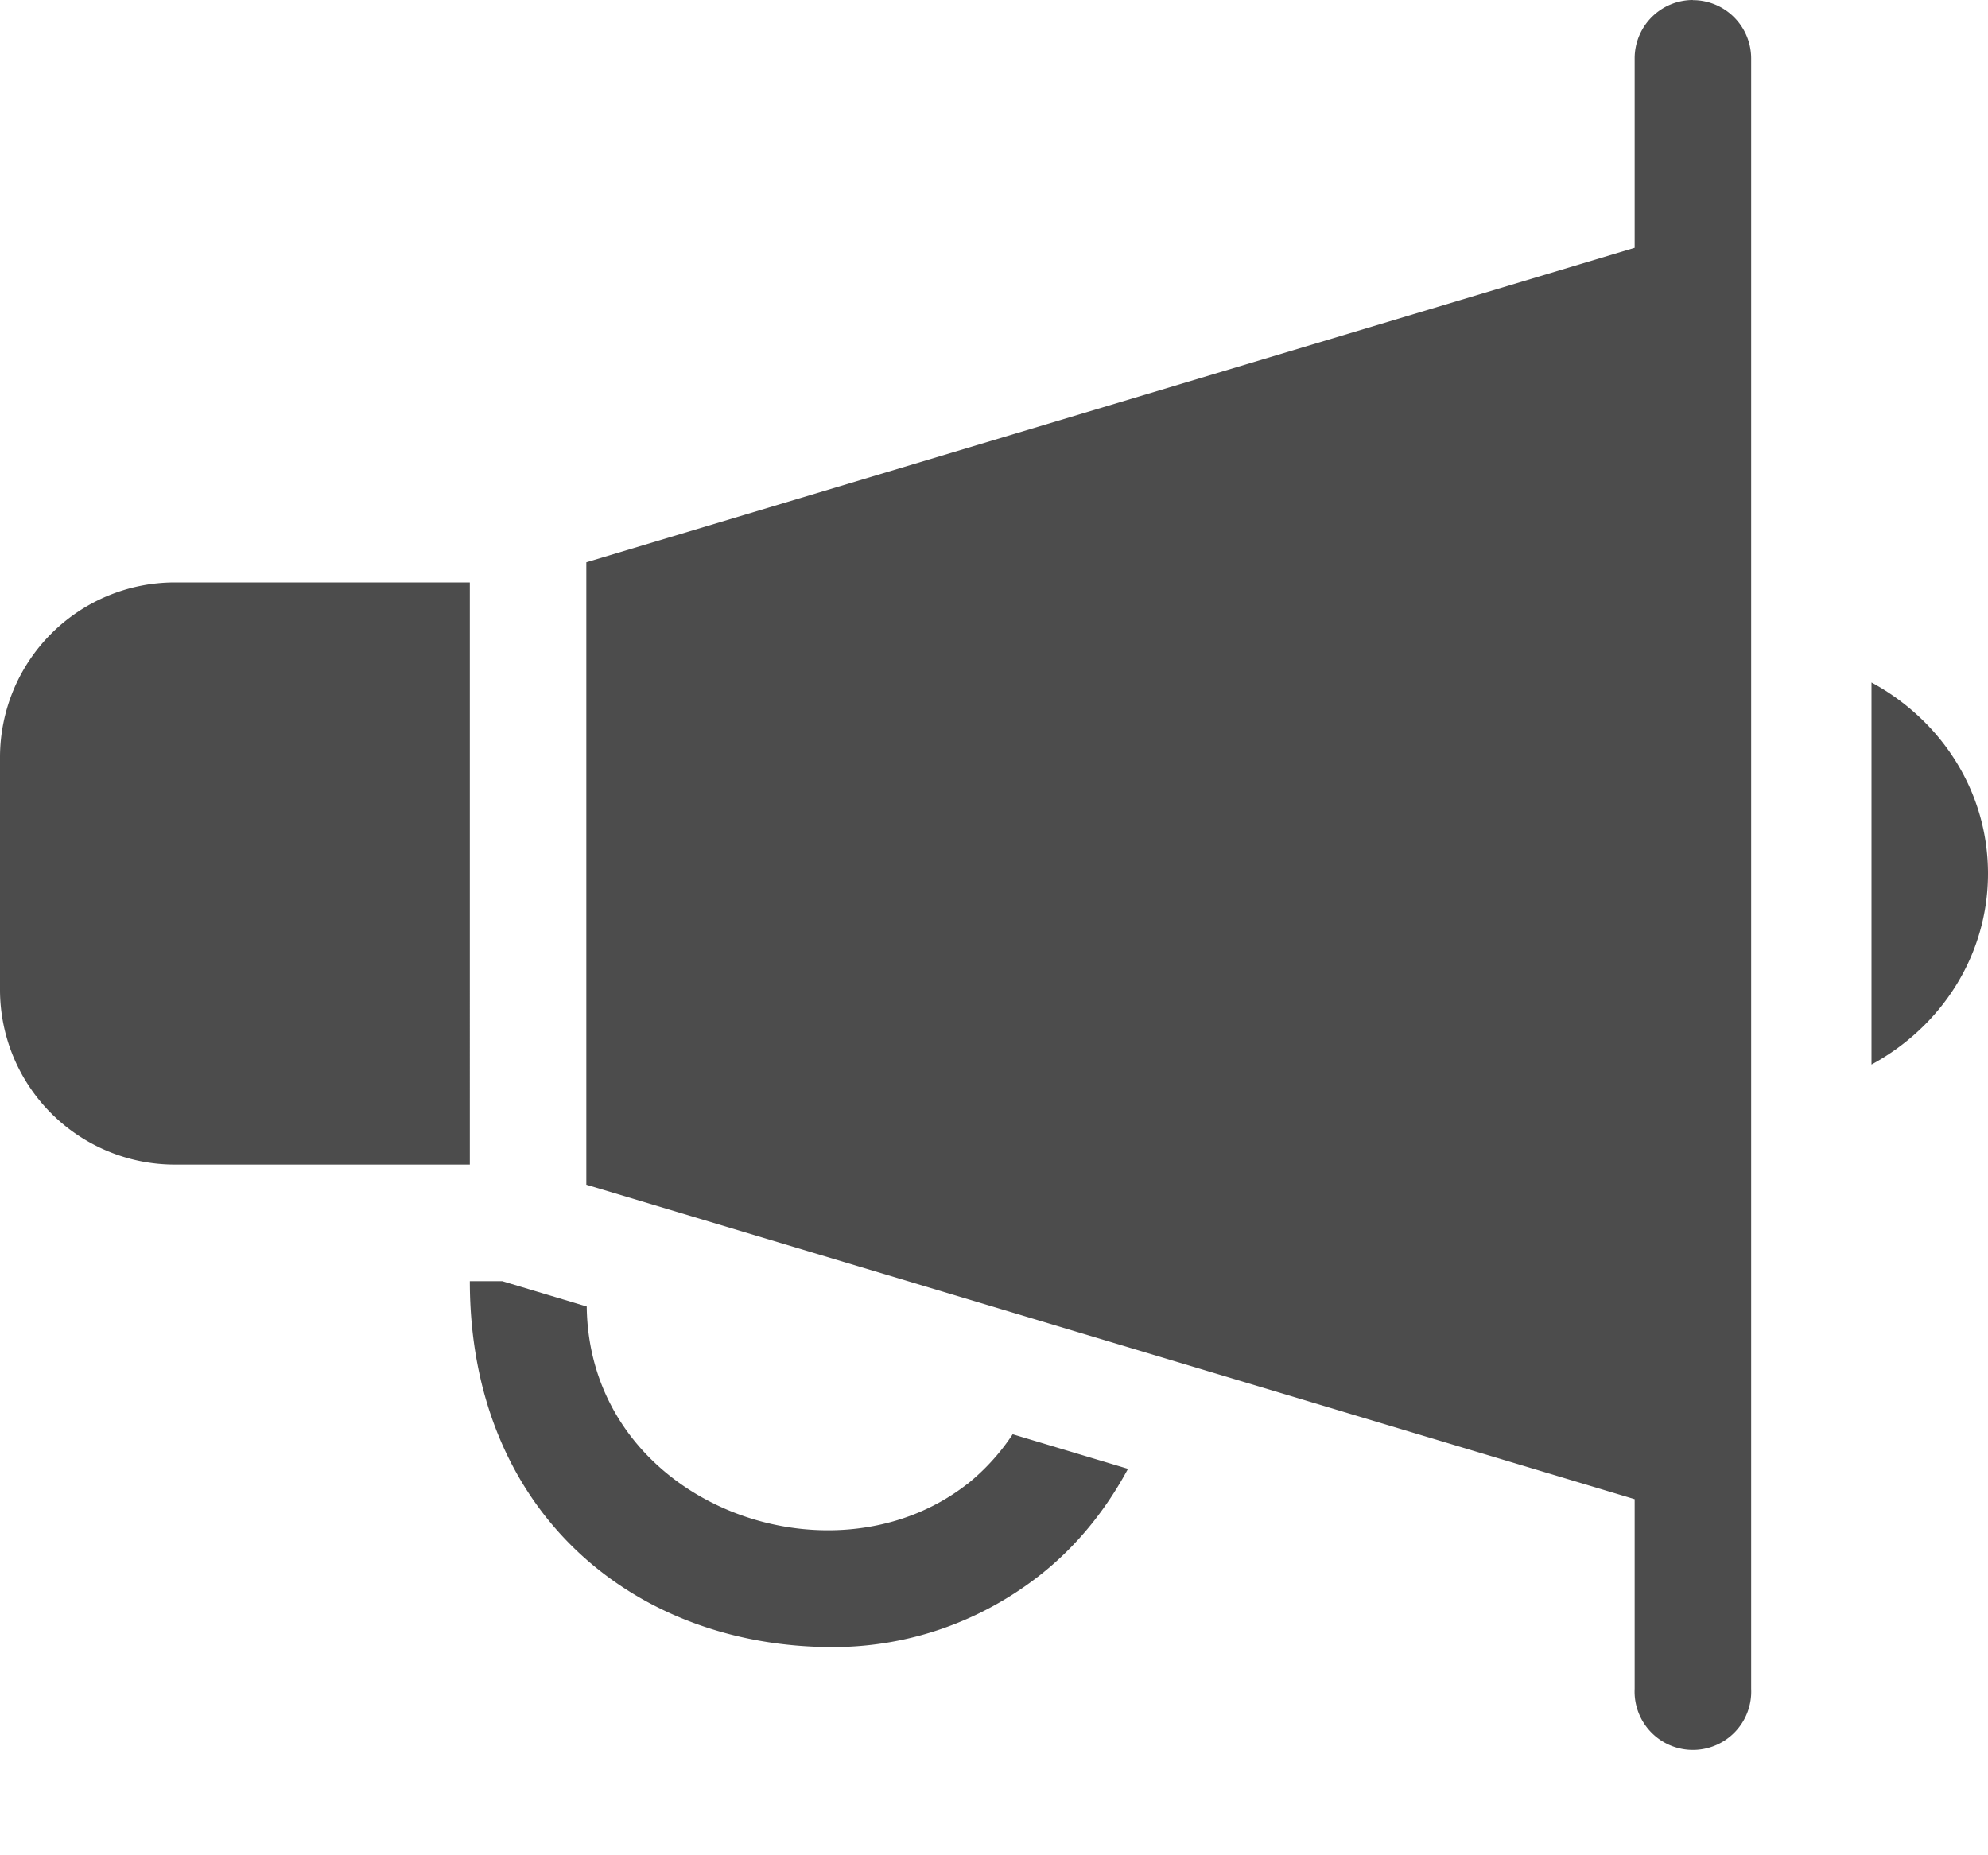 <svg xmlns="http://www.w3.org/2000/svg" width="15" height="14" viewBox="0 0 15 14">
    <g fill="#4C4C4C" fill-rule="nonzero">
        <path d="M7.3 11.197c-1.04.815-2.855.145-2.873-1.338l-.637-.191h-.245c0 1.742 1.238 2.761 2.739 2.761.559 0 1.104-.185 1.558-.539.284-.222.504-.5.669-.806l-.87-.261a1.648 1.648 0 0 1-.34.374zM3.545 4.395H1.318A1.32 1.32 0 0 0 0 5.713V7.47a1.32 1.32 0 0 0 1.318 1.318h2.227V4.395z"/>
        <path d="M12.773 0a.44.44 0 0 0-.439.44v1.43l-7.91 2.373V8.94l7.91 2.373v1.431a.44.44 0 1 0 .879 0V.44a.44.44 0 0 0-.44-.439zM14.121 5.15v2.883c.528-.286.879-.825.879-1.441 0-.617-.35-1.155-.879-1.442z"/>
    </g>
</svg>
